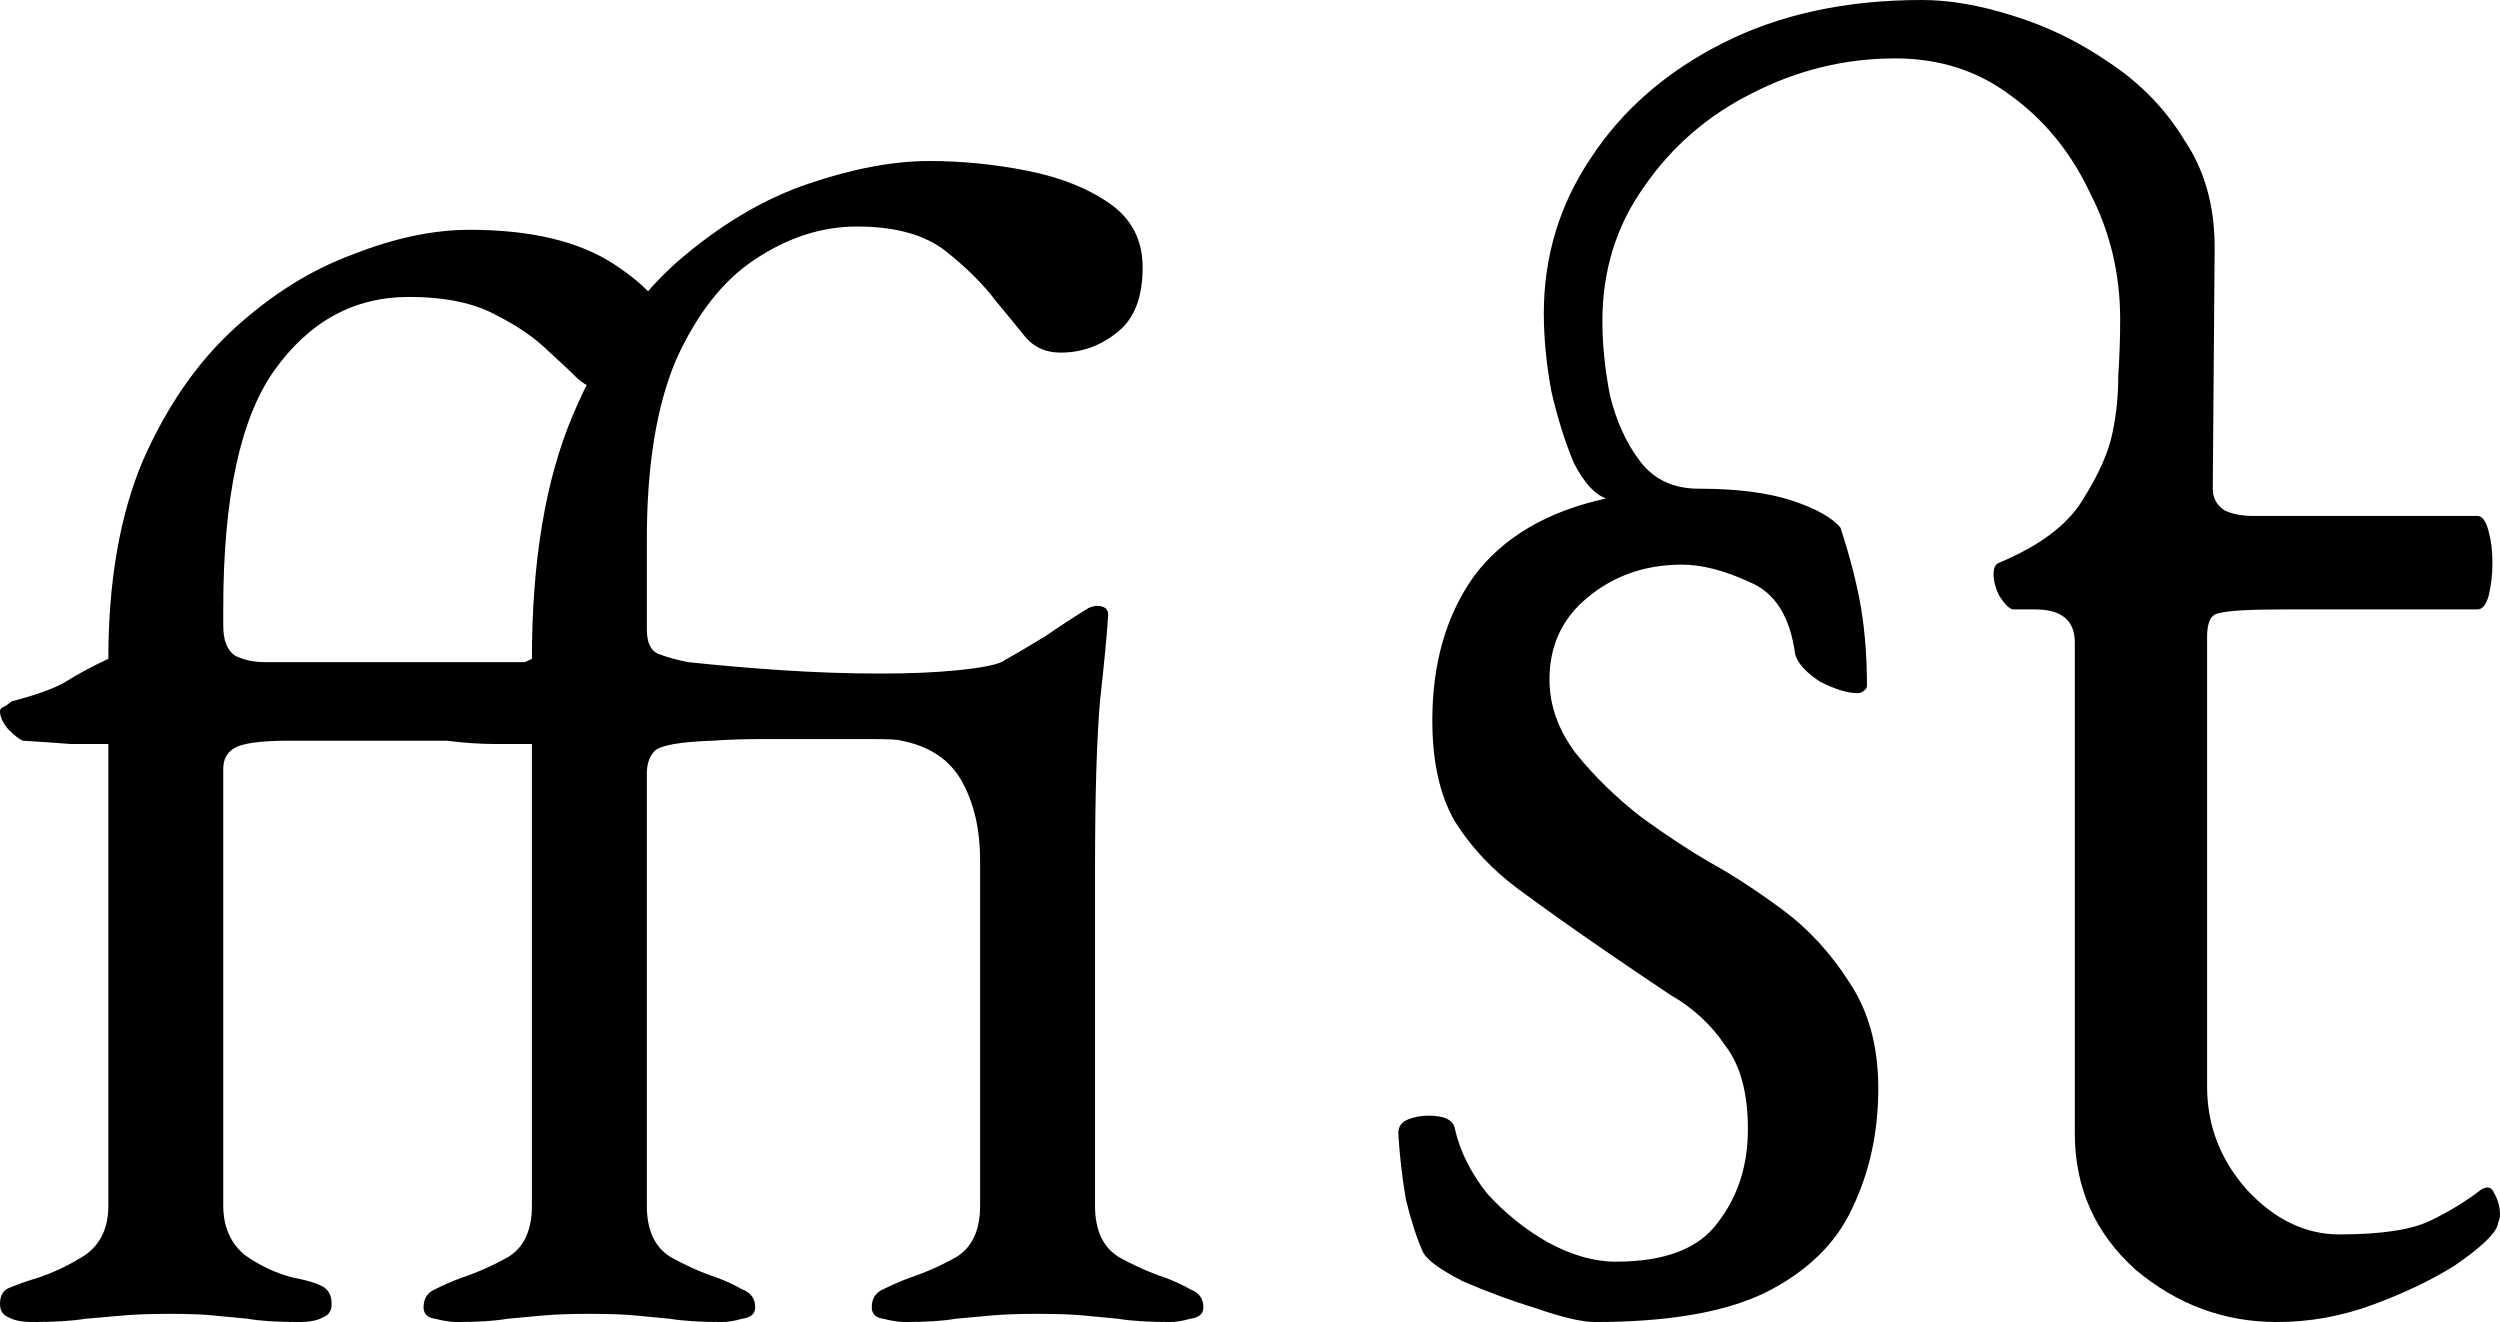 <svg width="295" height="156" viewBox="0 0 295 156" fill="none" xmlns="http://www.w3.org/2000/svg">
<path d="M188.19 156C186.704 156 184.4 155.464 181.278 154.392C178.305 153.473 175.406 152.401 172.581 151.175C169.906 149.797 168.345 148.648 167.899 147.729C167.156 146.044 166.487 143.976 165.892 141.526C165.446 138.922 165.149 136.318 165 133.714C165 132.948 165.372 132.412 166.115 132.106C166.858 131.8 167.676 131.647 168.568 131.647C170.5 131.647 171.541 132.183 171.69 133.255C172.284 135.859 173.548 138.386 175.48 140.837C177.561 143.134 179.94 145.049 182.616 146.58C185.44 148.112 188.116 148.878 190.643 148.878C196.441 148.878 200.455 147.346 202.684 144.283C205.063 141.219 206.252 137.543 206.252 133.255C206.252 128.966 205.36 125.673 203.576 123.376C201.941 120.925 199.786 118.934 197.11 117.402C194.583 115.717 191.981 113.956 189.305 112.118C185.738 109.667 182.393 107.293 179.271 104.996C176.149 102.698 173.622 100.018 171.69 96.954C169.906 93.891 169.014 89.909 169.014 85.007C169.014 78.268 170.649 72.601 173.919 68.006C177.338 63.411 182.541 60.348 189.528 58.816C188.19 58.356 186.927 56.978 185.738 54.68C184.697 52.23 183.805 49.396 183.062 46.18C182.467 42.963 182.17 39.9 182.17 36.99C182.17 30.25 184.028 24.124 187.744 18.61C191.461 12.943 196.664 8.424 203.353 5.054C210.043 1.685 217.847 0 226.767 0C230.037 0 233.605 0.613 237.47 1.838C241.484 3.063 245.274 4.901 248.842 7.352C252.559 9.803 255.532 12.866 257.762 16.542C260.14 20.065 261.329 24.277 261.329 29.178L261.106 57.667C261.106 58.739 261.552 59.582 262.444 60.194C263.336 60.654 264.525 60.884 266.012 60.884H292.324C292.919 60.884 293.365 61.496 293.662 62.722C293.959 63.794 294.108 65.019 294.108 66.398C294.108 67.776 293.959 69.078 293.662 70.303C293.365 71.376 292.919 71.912 292.324 71.912H269.357C265.343 71.912 262.816 72.065 261.775 72.371C260.883 72.524 260.437 73.443 260.437 75.128V128.2C260.437 132.795 261.998 136.854 265.12 140.377C268.391 143.9 272.033 145.661 276.046 145.661C280.952 145.661 284.52 145.125 286.75 144.053C288.979 142.981 290.986 141.756 292.77 140.377C293.513 139.918 294.034 140.071 294.331 140.837C294.777 141.602 295 142.445 295 143.364C295 143.67 294.926 143.976 294.777 144.283C294.777 144.436 294.703 144.666 294.554 144.972C293.959 146.044 292.324 147.499 289.648 149.337C286.973 151.022 283.776 152.554 280.06 153.932C276.344 155.311 272.553 156 268.688 156C262.444 156 256.87 153.932 251.964 149.797C247.207 145.508 244.828 140.147 244.828 133.714V75.817C244.828 73.213 243.268 71.912 240.146 71.912H237.47C237.024 71.758 236.504 71.222 235.909 70.303C235.463 69.384 235.24 68.542 235.24 67.776C235.24 67.01 235.463 66.551 235.909 66.398C240.666 64.406 243.937 61.956 245.72 59.046C247.653 55.982 248.842 53.302 249.288 51.004C249.734 48.86 249.957 46.639 249.957 44.342C250.106 42.044 250.18 39.823 250.18 37.679C250.18 32.318 248.991 27.34 246.612 22.745C244.383 17.997 241.261 14.168 237.247 11.258C233.382 8.348 228.848 6.892 223.645 6.892C217.699 6.892 212.05 8.271 206.698 11.028C201.495 13.632 197.258 17.308 193.988 22.056C190.718 26.651 189.082 31.935 189.082 37.909C189.082 40.666 189.38 43.576 189.974 46.639C190.718 49.703 191.907 52.306 193.542 54.451C195.177 56.595 197.481 57.667 200.455 57.667C204.914 57.667 208.556 58.127 211.381 59.046C214.205 59.965 216.138 61.037 217.178 62.262C218.368 65.938 219.185 69.155 219.631 71.912C220.077 74.669 220.3 77.655 220.3 80.872C220.3 81.178 220.152 81.408 219.854 81.561C219.706 81.714 219.483 81.791 219.185 81.791C217.996 81.791 216.509 81.331 214.726 80.412C213.09 79.34 212.124 78.268 211.827 77.196C211.232 72.754 209.448 69.921 206.475 68.695C203.502 67.317 200.826 66.627 198.448 66.627C194.137 66.627 190.42 67.929 187.298 70.533C184.325 72.984 182.839 76.2 182.839 80.183C182.839 83.246 183.879 86.156 185.961 88.913C188.19 91.67 190.792 94.197 193.765 96.495C196.738 98.639 199.414 100.401 201.792 101.779C204.32 103.158 207.144 104.996 210.266 107.293C213.388 109.591 216.063 112.501 218.293 116.024C220.523 119.393 221.638 123.529 221.638 128.43C221.638 133.638 220.597 138.386 218.516 142.675C216.584 146.81 213.165 150.103 208.259 152.554C203.502 154.851 196.812 156 188.19 156Z" fill="black"/>
<path d="M3.874 156C2.583 156 1.614 155.807 0.969 155.42C0.323 155.163 0 154.647 0 153.874C0 152.844 0.387 152.2 1.162 151.942C2.066 151.556 3.164 151.169 4.456 150.783C6.393 150.139 8.266 149.237 10.074 148.078C11.882 146.789 12.786 144.857 12.786 142.281V87.79C11.494 87.79 10.009 87.79 8.33 87.79C6.651 87.661 4.779 87.532 2.712 87.403C2.325 87.275 1.744 86.824 0.969 86.051C0.323 85.278 0 84.569 0 83.925C0 83.668 0.194 83.474 0.581 83.346C0.969 83.088 1.227 82.895 1.356 82.766C4.327 81.993 6.457 81.22 7.749 80.447C9.17 79.545 10.849 78.644 12.786 77.742C12.786 68.596 14.142 60.802 16.854 54.361C19.695 47.92 23.311 42.703 27.703 38.709C32.094 34.716 36.743 31.818 41.651 30.014C46.558 28.082 51.143 27.116 55.405 27.116C62.638 27.116 68.32 28.468 72.453 31.174C76.586 33.879 78.652 36.391 78.652 38.709C78.652 40.771 77.877 42.51 76.327 43.927C74.907 45.344 73.292 46.052 71.484 46.052C70.322 46.052 69.224 45.601 68.191 44.7C67.287 43.798 66.189 42.767 64.898 41.608C63.219 39.933 61.088 38.452 58.505 37.164C55.922 35.747 52.499 35.038 48.237 35.038C41.78 35.038 36.485 37.937 32.352 43.733C28.348 49.401 26.346 58.741 26.346 71.752V73.877C26.346 75.552 26.799 76.711 27.703 77.355C28.736 77.871 29.898 78.128 31.19 78.128H68.385C68.901 78.128 69.16 78.837 69.16 80.254C69.16 81.156 69.031 82.186 68.772 83.346C68.514 84.376 68.191 85.342 67.803 86.244C67.545 87.017 67.158 87.403 66.641 87.403H34.096C30.608 87.403 28.413 87.725 27.509 88.37C26.734 88.885 26.346 89.658 26.346 90.688V142.281C26.346 144.728 27.186 146.661 28.865 148.078C30.673 149.366 32.61 150.268 34.677 150.783C36.097 151.04 37.195 151.362 37.97 151.749C38.745 152.135 39.132 152.844 39.132 153.874C39.132 154.647 38.809 155.163 38.164 155.42C37.518 155.807 36.549 156 35.258 156C32.675 156 30.673 155.871 29.252 155.614C27.832 155.485 26.476 155.356 25.184 155.227C24.022 155.098 22.278 155.034 19.954 155.034C17.758 155.034 15.95 155.098 14.529 155.227C13.109 155.356 11.623 155.485 10.074 155.614C8.524 155.871 6.457 156 3.874 156ZM53.855 156C53.21 156 52.37 155.871 51.337 155.614C50.433 155.485 49.981 155.034 49.981 154.261C49.981 153.23 50.433 152.522 51.337 152.135C52.37 151.62 53.403 151.169 54.437 150.783C56.374 150.139 58.246 149.301 60.055 148.271C61.863 147.111 62.767 145.115 62.767 142.281V87.79C61.475 87.79 59.99 87.79 58.311 87.79C56.632 87.79 54.759 87.661 52.693 87.403C52.176 87.275 51.66 86.888 51.143 86.244C50.756 85.6 50.562 84.827 50.562 83.925C50.562 83.023 51.272 82.379 52.693 81.993C55.018 81.349 56.826 80.705 58.117 80.061C59.538 79.288 61.088 78.515 62.767 77.742C62.767 66.148 64.381 56.551 67.61 48.951C70.839 41.35 74.907 35.36 79.814 30.98C84.851 26.6 90.017 23.509 95.312 21.705C100.608 19.902 105.386 19 109.648 19C113.523 19 117.397 19.387 121.271 20.159C125.146 20.932 128.375 22.221 130.958 24.024C133.541 25.828 134.832 28.339 134.832 31.56C134.832 35.167 133.799 37.743 131.733 39.289C129.795 40.835 127.6 41.608 125.146 41.608C123.467 41.608 122.111 41.028 121.078 39.869C120.045 38.581 118.882 37.164 117.591 35.618C116.041 33.557 114.039 31.56 111.585 29.628C109.131 27.695 105.644 26.729 101.124 26.729C96.991 26.729 92.988 28.017 89.113 30.594C85.368 33.041 82.268 36.97 79.814 42.381C77.49 47.791 76.327 54.876 76.327 63.636V74.264C76.327 75.81 76.779 76.776 77.683 77.162C78.717 77.549 79.879 77.871 81.171 78.128C84.787 78.515 88.532 78.837 92.407 79.094C96.41 79.352 100.22 79.481 103.836 79.481C107.323 79.481 110.358 79.352 112.941 79.094C115.524 78.837 117.268 78.515 118.172 78.128C119.98 77.098 121.724 76.067 123.402 75.037C125.081 73.877 126.76 72.782 128.439 71.752C128.956 71.494 129.472 71.43 129.989 71.558C130.506 71.687 130.764 72.009 130.764 72.525C130.635 74.715 130.312 78.128 129.795 82.766C129.408 87.403 129.214 93.909 129.214 102.282V142.281C129.214 145.115 130.118 147.111 131.926 148.271C133.734 149.301 135.607 150.139 137.544 150.783C138.578 151.169 139.546 151.62 140.45 152.135C141.483 152.522 142 153.23 142 154.261C142 155.034 141.483 155.485 140.45 155.614C139.546 155.871 138.771 156 138.126 156C135.543 156 133.476 155.871 131.926 155.614C130.506 155.485 129.15 155.356 127.858 155.227C126.567 155.098 124.759 155.034 122.434 155.034C120.238 155.034 118.43 155.098 117.01 155.227C115.718 155.356 114.297 155.485 112.748 155.614C111.327 155.871 109.325 156 106.742 156C106.096 156 105.257 155.871 104.224 155.614C103.32 155.485 102.868 155.034 102.868 154.261C102.868 153.23 103.32 152.522 104.224 152.135C105.257 151.62 106.29 151.169 107.323 150.783C109.261 150.139 111.133 149.301 112.941 148.271C114.749 147.111 115.653 145.115 115.653 142.281V101.509C115.653 97.902 114.943 94.811 113.523 92.234C112.102 89.658 109.713 88.047 106.355 87.403C106.096 87.275 104.934 87.21 102.868 87.21C100.93 87.21 98.606 87.21 95.894 87.21C93.956 87.21 91.954 87.21 89.888 87.21C87.822 87.21 85.885 87.275 84.076 87.403C80.331 87.532 78.071 87.919 77.296 88.563C76.65 89.207 76.327 90.109 76.327 91.268V142.281C76.327 145.115 77.231 147.111 79.04 148.271C80.848 149.301 82.72 150.139 84.658 150.783C85.691 151.169 86.659 151.62 87.563 152.135C88.597 152.522 89.113 153.23 89.113 154.261C89.113 155.034 88.597 155.485 87.563 155.614C86.659 155.871 85.885 156 85.239 156C82.656 156 80.589 155.871 79.04 155.614C77.619 155.485 76.263 155.356 74.971 155.227C73.68 155.098 71.872 155.034 69.547 155.034C67.352 155.034 65.543 155.098 64.123 155.227C62.831 155.356 61.411 155.485 59.861 155.614C58.44 155.871 56.438 156 53.855 156Z" fill="black"/>
</svg>
